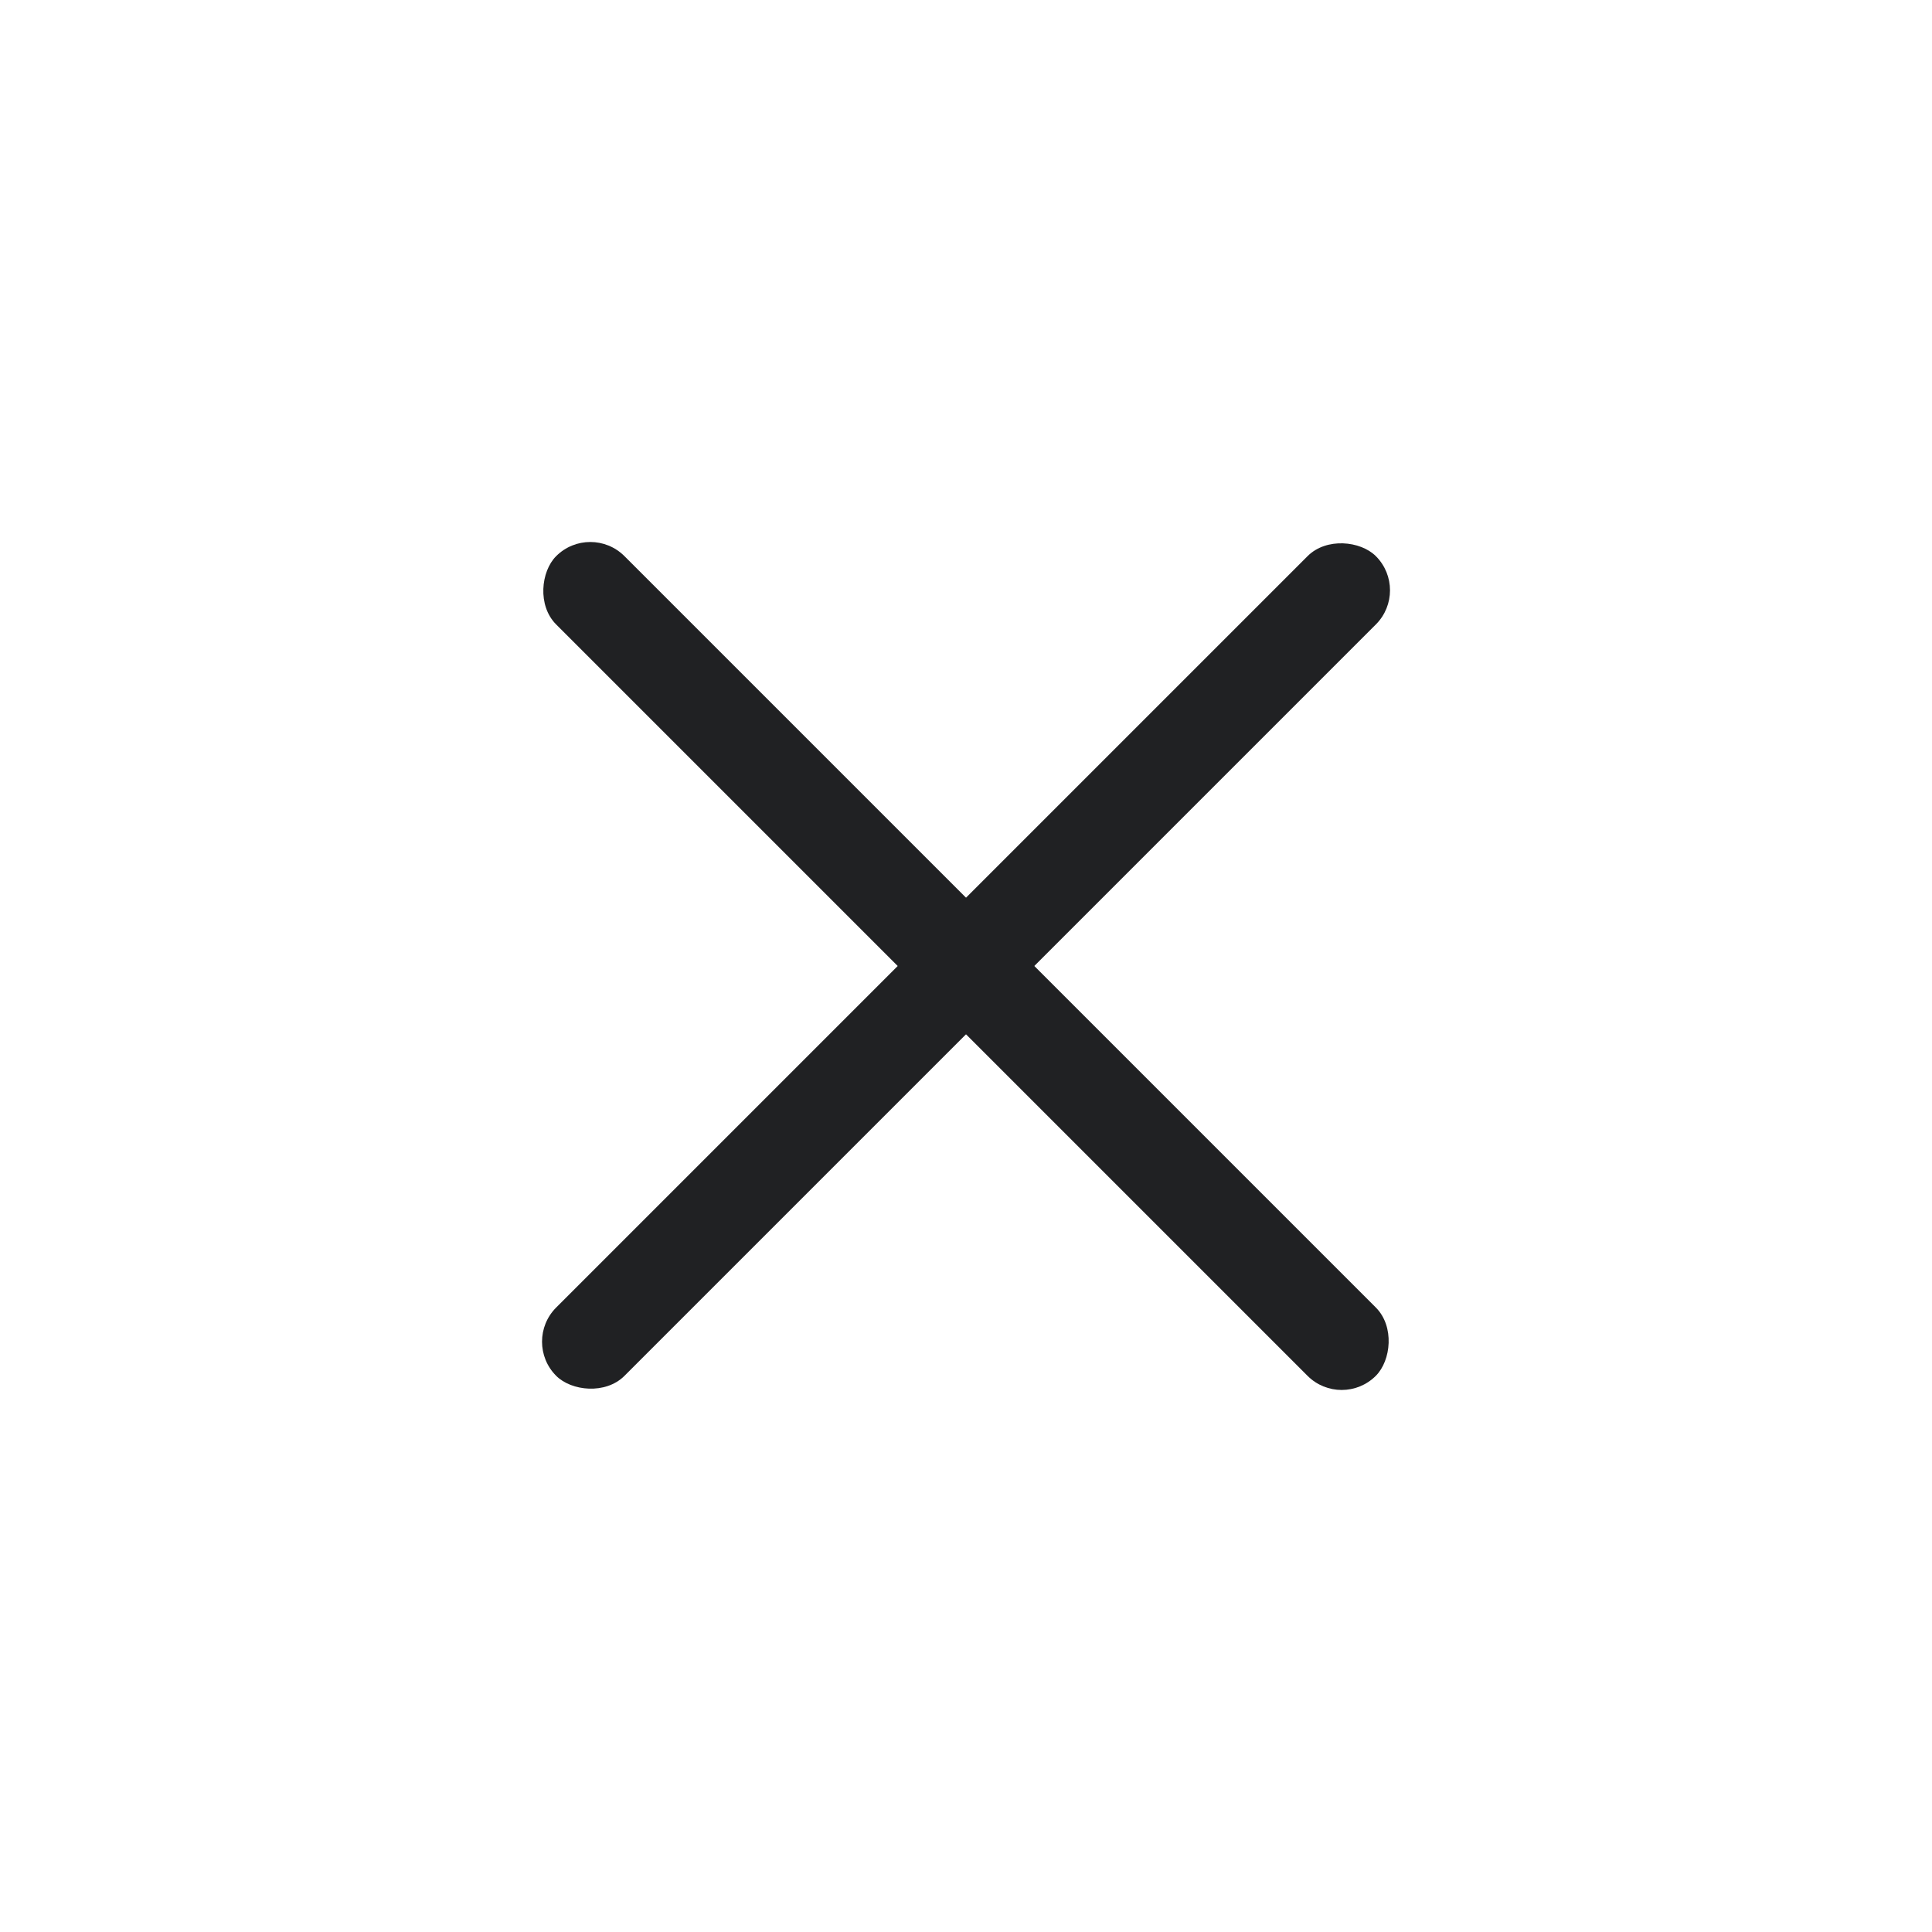 <svg width="40" height="40" viewBox="0 0 40 40" fill="none" xmlns="http://www.w3.org/2000/svg">
<rect x="10.808" y="27.778" width="24" height="2" rx="1" transform="rotate(-45 10.808 27.778)" fill="#202123"/>
<rect x="27.778" y="29.192" width="24" height="2" rx="1" transform="rotate(-135 27.778 29.192)" fill="#202123"/>
</svg>
